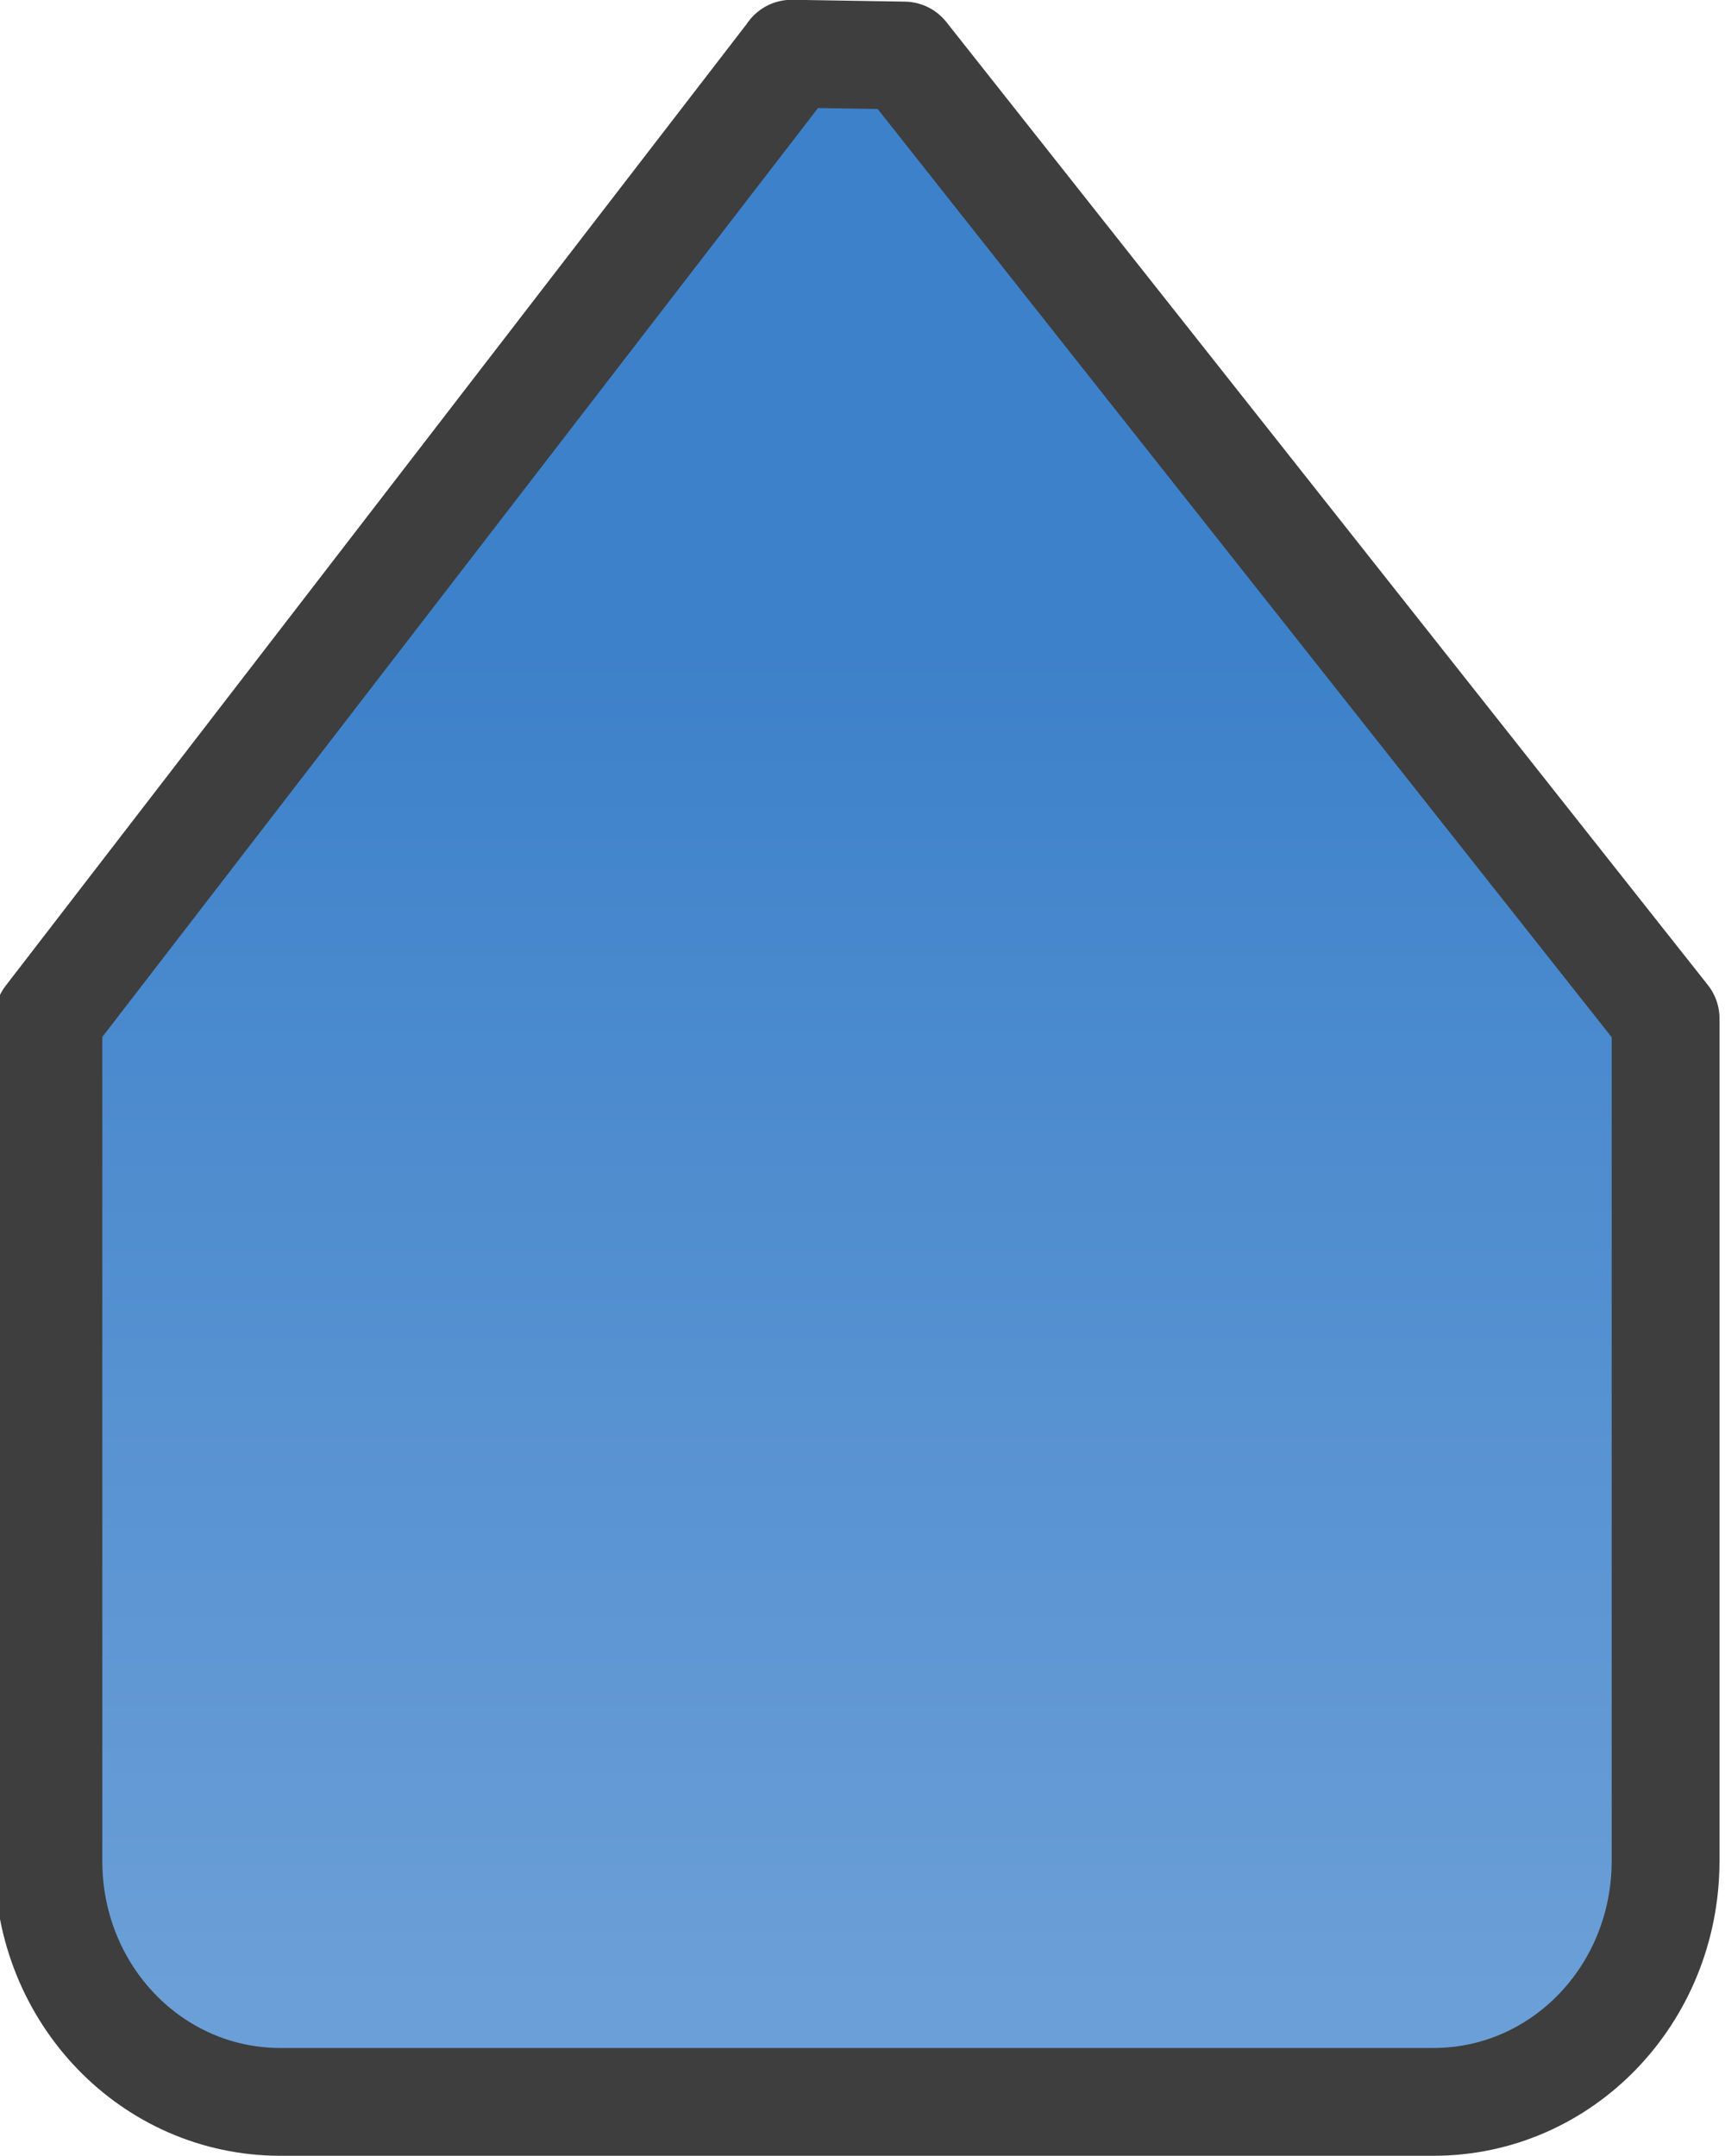 <?xml version="1.0" encoding="UTF-8" standalone="no"?>
<!-- Created with Inkscape (http://www.inkscape.org/) -->

<svg
   xmlns:dc="http://purl.org/dc/elements/1.1/"
   xmlns:cc="http://creativecommons.org/ns#"
   xmlns:rdf="http://www.w3.org/1999/02/22-rdf-syntax-ns#"
   xmlns:svg="http://www.w3.org/2000/svg"
   xmlns="http://www.w3.org/2000/svg"
   xmlns:xlink="http://www.w3.org/1999/xlink"
   version="1.1"
   width="16"
   height="20"
   id="svg5435">
  <defs
     id="defs5437">
    <linearGradient
       id="linearGradient4714-3-9">
      <stop
         id="stop4716-9-7"
         style="stop-color:#eeeeec;stop-opacity:1"
         offset="0" />
      <stop
         id="stop4718-6-5"
         style="stop-color:#ffffff;stop-opacity:1"
         offset="1" />
    </linearGradient>
    <linearGradient
       id="linearGradient4722-2">
      <stop
         id="stop4724-8"
         style="stop-color:#babdb6;stop-opacity:1"
         offset="0" />
      <stop
         id="stop4726-8"
         style="stop-color:#7b8073;stop-opacity:1"
         offset="1" />
    </linearGradient>
    <linearGradient
       x1="58.909"
       y1="230.585"
       x2="58.909"
       y2="234.585"
       id="linearGradient6797"
       xlink:href="#linearGradient4714-3-9"
       gradientUnits="userSpaceOnUse"
       gradientTransform="matrix(-1.076,0,0,-1.117,68.706,279.428)" />
    <linearGradient
       x1="56.909"
       y1="239.585"
       x2="56.909"
       y2="226.585"
       id="linearGradient6799"
       xlink:href="#linearGradient4722-2"
       gradientUnits="userSpaceOnUse"
       gradientTransform="matrix(-1.076,0,0,-1.117,68.706,278.311)" />
    <linearGradient
       id="linearGradient3841">
      <stop
         id="stop3843"
         style="stop-color:#3d81ca;stop-opacity:1"
         offset="0" />
      <stop
         id="stop3845"
         style="stop-color:#6b9fd7;stop-opacity:1"
         offset="1" />
    </linearGradient>
    <linearGradient
       x1="57.581"
       y1="226.906"
       x2="57.581"
       y2="238.104"
       id="linearGradient3005"
       xlink:href="#linearGradient3841"
       gradientUnits="userSpaceOnUse"
       gradientTransform="matrix(-1.076,0,0,-1.117,68.706,279.428)" />
  </defs>
  <g
     transform="translate(0,-12)"
     id="layer1">
    <g
       transform="matrix(1,0,0,-1,-0.052,43.998)"
       id="layer1-1">
      <path
         d="m 7.395,31.5 1.043,-0.017 7.063,-8.933 0,-7.816 C 15.5,13.496 14.54,12.5 13.348,12.5 l -10.695,0 c -1.192,0 -2.152,0.996 -2.152,2.233 l 0,7.816 6.895,8.95 z"
         id="path5960-9"
         style="fill:url(#linearGradient3005);fill-opacity:1;stroke:#3e3e3e;stroke-width:1;stroke-linecap:round;stroke-linejoin:round;stroke-miterlimit:4;stroke-opacity:1;stroke-dasharray:none;display:inline;enable-background:new" />
    </g>
  </g>
</svg>
